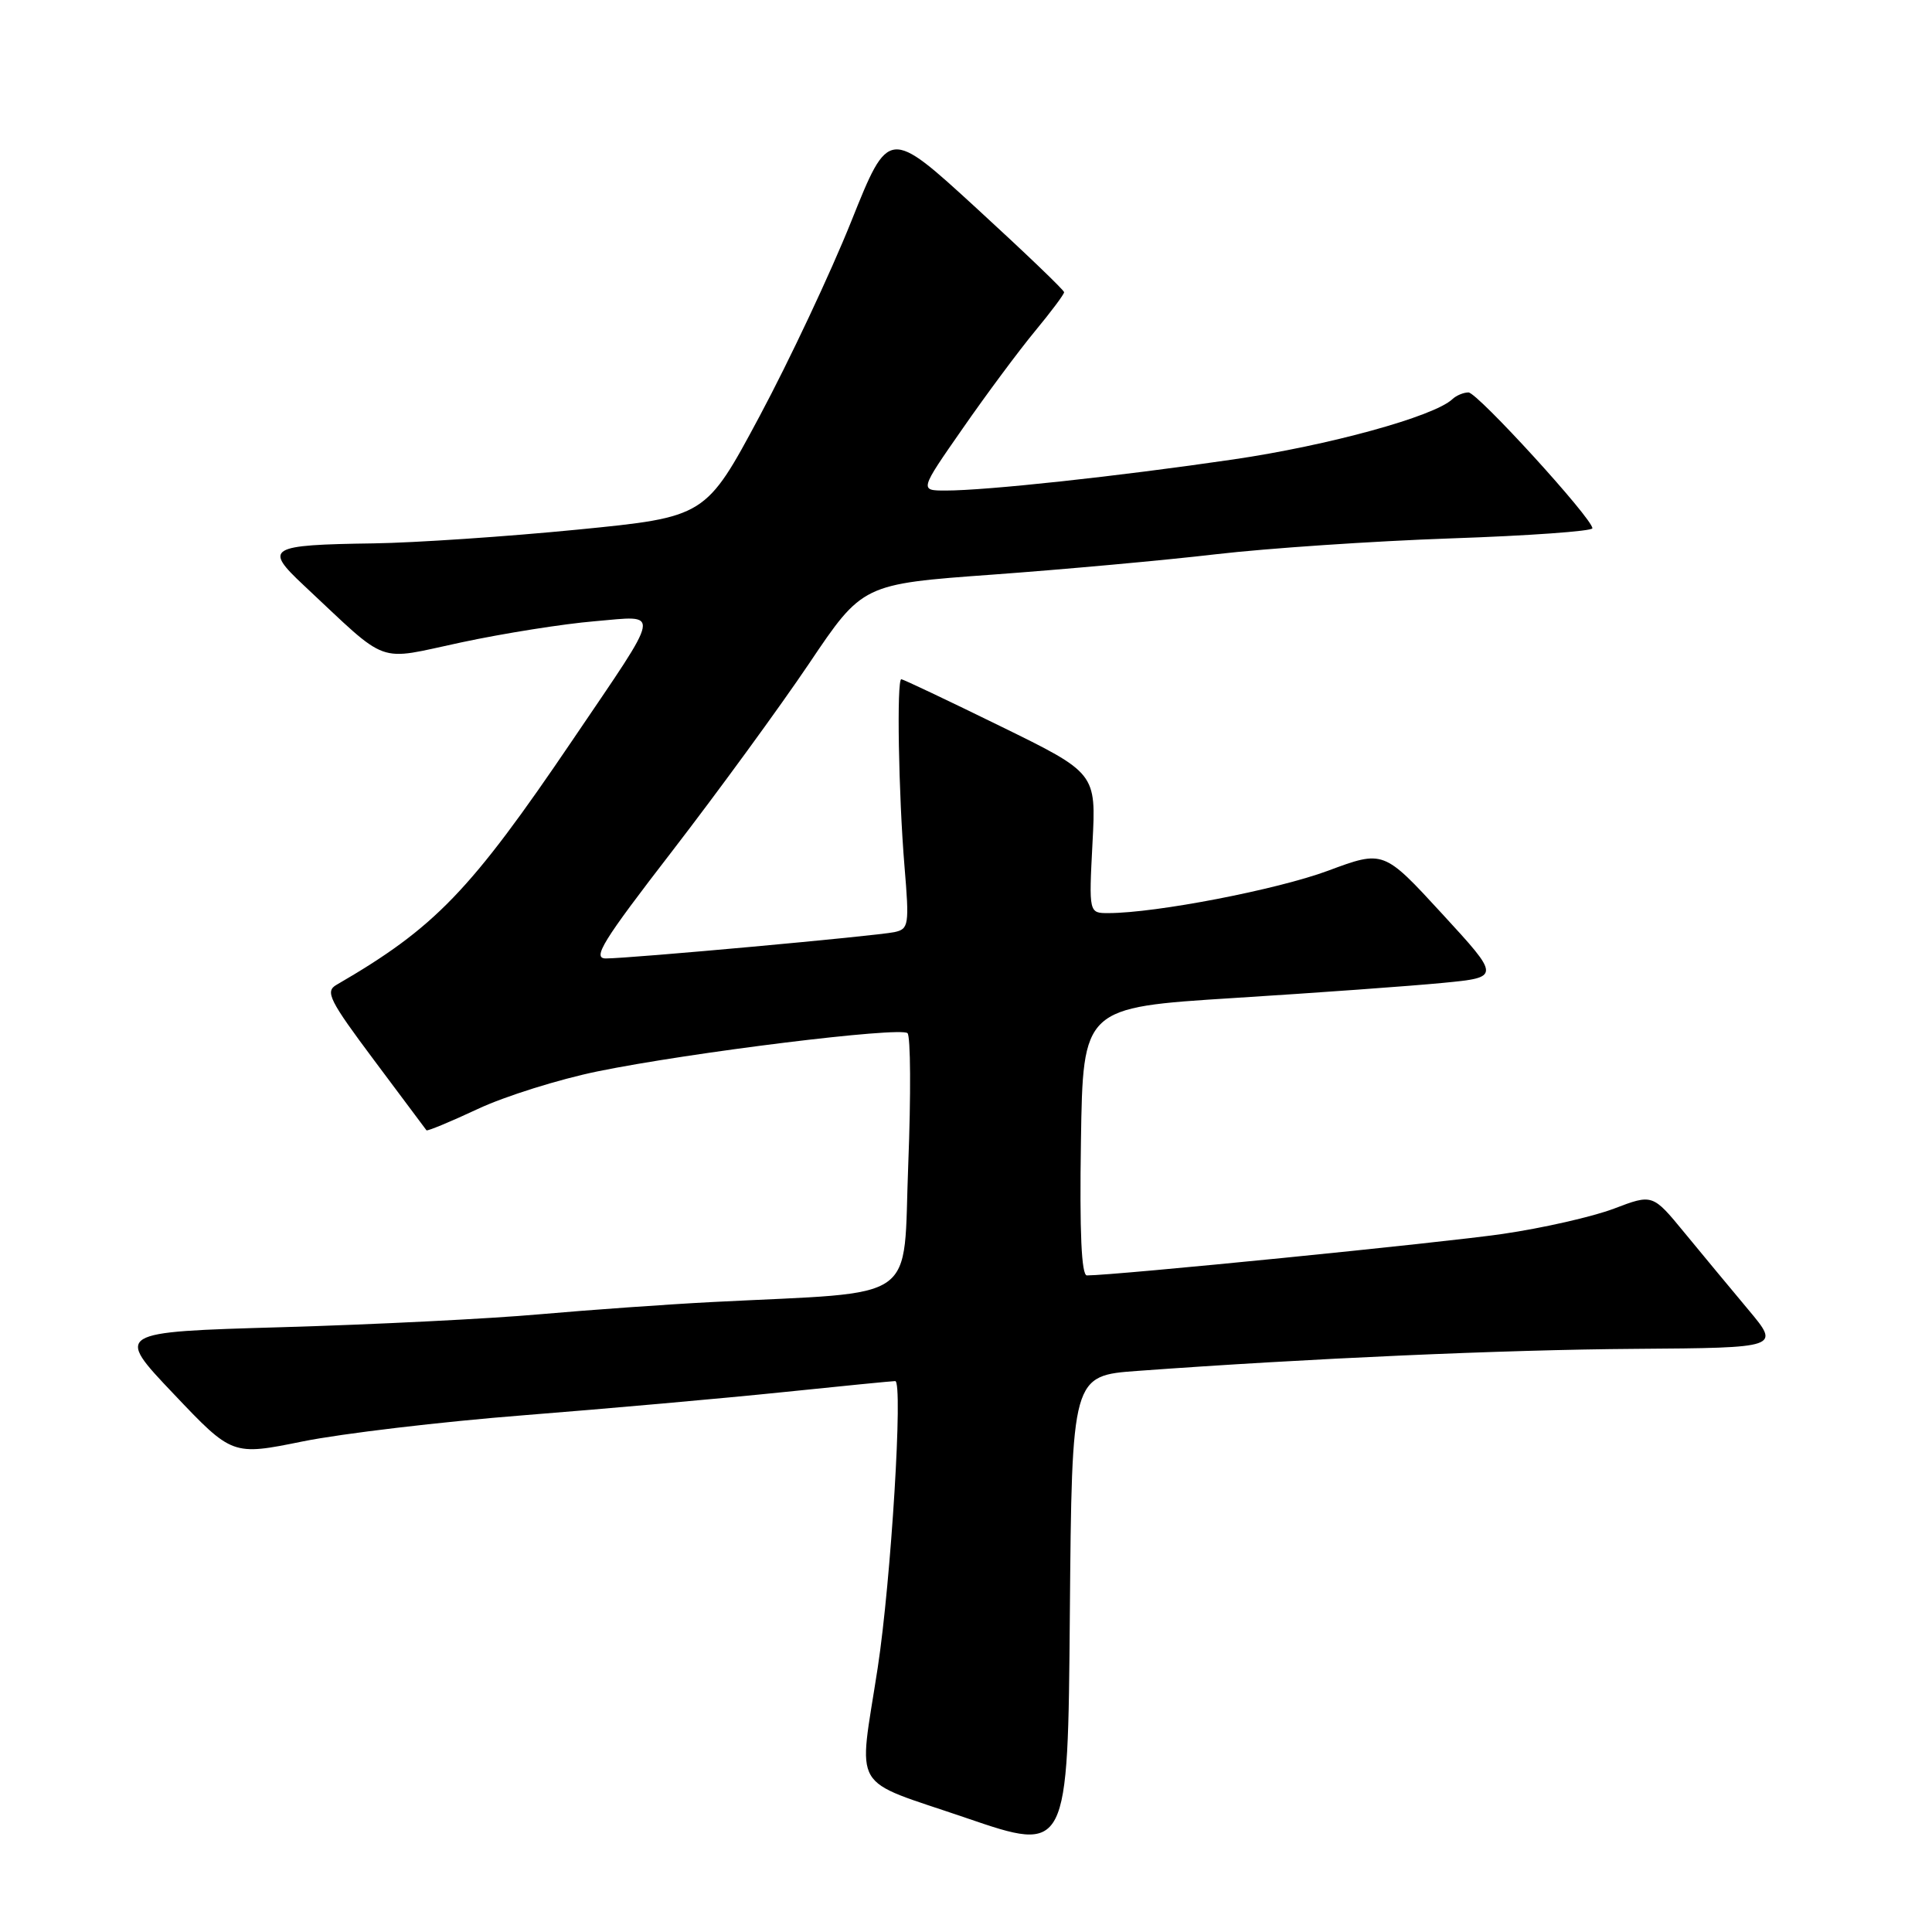 <?xml version="1.0" encoding="UTF-8" standalone="no"?>
<!DOCTYPE svg PUBLIC "-//W3C//DTD SVG 1.1//EN" "http://www.w3.org/Graphics/SVG/1.1/DTD/svg11.dtd" >
<svg xmlns="http://www.w3.org/2000/svg" xmlns:xlink="http://www.w3.org/1999/xlink" version="1.1" viewBox="0 0 256 256">
 <g >
 <path fill="currentColor"
d=" M 150.76 181.65 C 173.35 180.00 199.20 178.85 216.70 178.73 C 235.89 178.59 235.89 178.59 231.67 173.55 C 229.34 170.77 225.54 166.18 223.21 163.35 C 218.98 158.20 218.98 158.20 213.86 160.15 C 211.04 161.22 204.41 162.73 199.12 163.50 C 191.21 164.66 147.73 169.00 144.02 169.00 C 143.30 169.00 143.04 163.29 143.23 151.25 C 143.50 133.50 143.50 133.50 163.50 132.24 C 174.50 131.55 186.95 130.65 191.17 130.24 C 198.83 129.50 198.83 129.50 191.08 121.07 C 183.33 112.64 183.33 112.64 175.96 115.38 C 169.19 117.89 153.18 120.98 146.89 120.99 C 144.28 121.00 144.28 121.00 144.76 111.72 C 145.25 102.44 145.25 102.44 132.55 96.22 C 125.57 92.80 119.66 90.00 119.43 90.00 C 118.80 90.00 119.06 105.25 119.85 114.79 C 120.50 122.58 120.42 123.10 118.52 123.51 C 116.13 124.02 83.46 127.00 80.28 127.00 C 78.44 127.00 79.84 124.73 89.09 112.75 C 95.13 104.91 103.28 93.75 107.19 87.95 C 114.29 77.39 114.29 77.39 131.51 76.14 C 140.98 75.45 154.30 74.24 161.12 73.44 C 167.93 72.65 181.94 71.70 192.25 71.34 C 202.56 70.99 211.00 70.38 211.00 70.00 C 211.00 68.70 195.76 52.00 194.58 52.00 C 193.93 52.00 192.97 52.40 192.45 52.89 C 190.02 55.19 176.00 59.04 163.40 60.88 C 148.11 63.12 130.72 65.00 125.31 65.00 C 121.83 65.00 121.83 65.00 127.58 56.75 C 130.73 52.21 135.05 46.41 137.16 43.86 C 139.27 41.31 141.00 39.00 141.00 38.72 C 141.00 38.45 135.77 33.44 129.38 27.58 C 117.76 16.93 117.76 16.93 112.80 29.32 C 110.07 36.14 104.61 47.74 100.67 55.11 C 93.50 68.50 93.50 68.50 76.50 70.18 C 67.15 71.10 55.00 71.92 49.50 72.00 C 35.56 72.20 34.93 72.58 40.23 77.54 C 51.76 88.32 49.66 87.56 61.12 85.12 C 66.73 83.92 74.68 82.66 78.78 82.32 C 87.64 81.57 87.86 80.36 75.91 98.00 C 62.30 118.10 57.64 122.93 44.58 130.50 C 43.05 131.38 43.63 132.54 49.58 140.50 C 53.28 145.45 56.40 149.62 56.51 149.77 C 56.61 149.91 59.67 148.65 63.30 146.95 C 66.92 145.25 74.08 143.01 79.20 141.96 C 91.53 139.44 119.30 136.02 120.25 136.90 C 120.66 137.29 120.71 145.09 120.35 154.23 C 119.61 172.96 122.24 171.10 94.50 172.52 C 88.45 172.83 78.10 173.57 71.50 174.15 C 64.90 174.74 49.54 175.51 37.36 175.86 C 15.22 176.50 15.22 176.50 23.00 184.69 C 30.78 192.89 30.78 192.89 40.14 190.99 C 45.29 189.95 58.50 188.38 69.50 187.52 C 80.50 186.65 95.90 185.28 103.72 184.47 C 111.54 183.66 118.25 183.00 118.62 183.00 C 119.69 183.00 118.07 209.45 116.30 221.00 C 113.74 237.71 112.48 235.57 128.00 240.88 C 141.50 245.50 141.50 245.50 141.76 213.89 C 142.03 182.28 142.03 182.28 150.76 181.65 Z "/>
</g>
</svg>